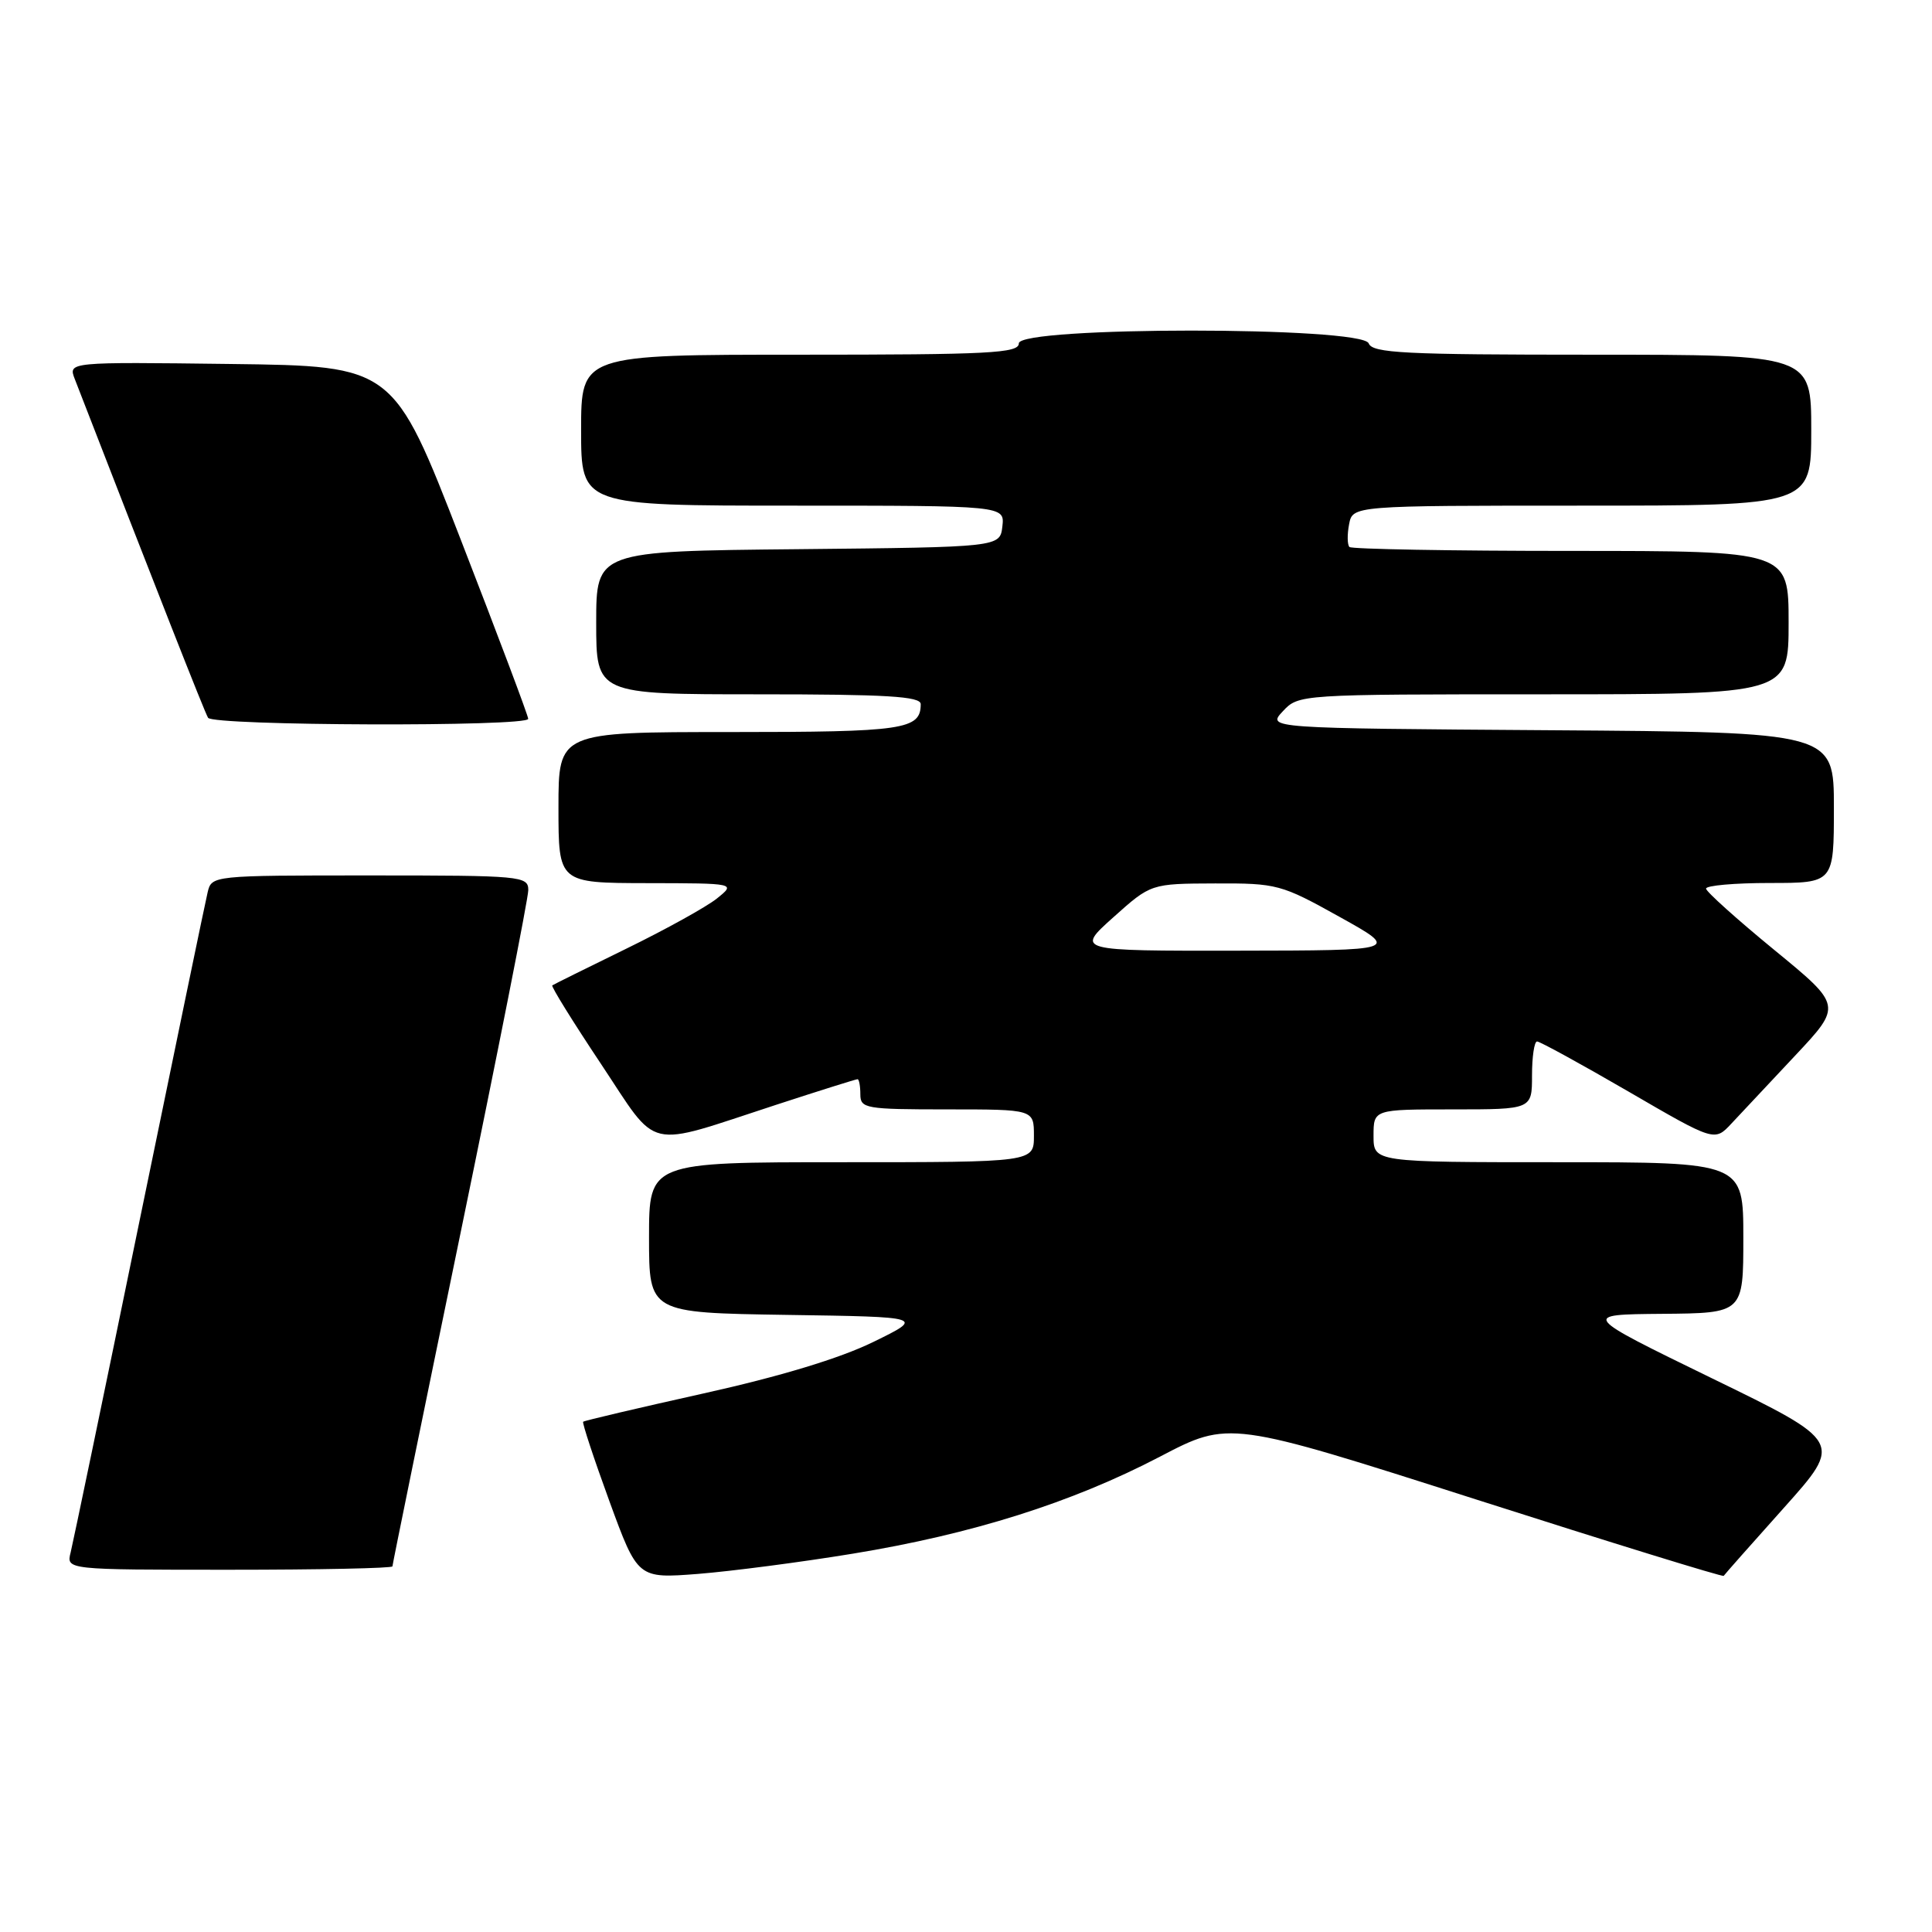 <?xml version="1.0" encoding="UTF-8" standalone="no"?>
<!DOCTYPE svg PUBLIC "-//W3C//DTD SVG 1.1//EN" "http://www.w3.org/Graphics/SVG/1.1/DTD/svg11.dtd" >
<svg xmlns="http://www.w3.org/2000/svg" xmlns:xlink="http://www.w3.org/1999/xlink" version="1.1" viewBox="0 0 256 256">
 <g >
 <path fill="currentColor"
d=" M 113.00 205.87 C 128.86 203.27 142.02 199.11 153.69 193.02 C 162.87 188.22 162.87 188.22 195.54 198.67 C 213.51 204.42 228.29 208.98 228.40 208.81 C 228.50 208.64 232.09 204.58 236.38 199.79 C 244.18 191.07 244.18 191.07 226.84 182.63 C 209.50 174.18 209.50 174.18 220.25 174.09 C 231.00 174.00 231.00 174.00 231.00 164.00 C 231.00 154.00 231.00 154.00 206.50 154.00 C 182.00 154.00 182.00 154.00 182.00 150.50 C 182.00 147.00 182.00 147.00 192.50 147.00 C 203.00 147.00 203.00 147.00 203.00 142.50 C 203.00 140.03 203.30 138.00 203.67 138.00 C 204.04 138.00 209.48 140.98 215.77 144.63 C 227.19 151.27 227.19 151.27 229.42 148.88 C 230.64 147.57 234.45 143.52 237.87 139.87 C 244.09 133.24 244.09 133.24 235.10 125.87 C 230.16 121.82 226.09 118.16 226.06 117.75 C 226.03 117.34 229.82 117.00 234.50 117.00 C 243.00 117.00 243.00 117.00 243.00 107.01 C 243.00 97.02 243.00 97.02 205.44 96.76 C 167.88 96.50 167.88 96.50 169.98 94.25 C 172.07 92.01 172.16 92.00 204.54 92.00 C 237.00 92.00 237.00 92.00 237.00 82.50 C 237.00 73.00 237.00 73.00 208.17 73.00 C 192.31 73.00 179.10 72.76 178.81 72.48 C 178.52 72.19 178.50 70.84 178.76 69.48 C 179.23 67.00 179.23 67.00 209.62 67.00 C 240.00 67.00 240.00 67.00 240.00 57.00 C 240.00 47.00 240.00 47.00 210.97 47.00 C 186.09 47.00 181.85 46.79 181.36 45.50 C 180.50 43.24 135.00 43.24 135.00 45.50 C 135.00 46.80 131.11 47.00 106.00 47.00 C 77.00 47.00 77.00 47.00 77.00 57.00 C 77.00 67.00 77.00 67.00 105.07 67.00 C 133.13 67.00 133.13 67.00 132.82 69.75 C 132.50 72.50 132.50 72.50 105.75 72.77 C 79.00 73.03 79.00 73.03 79.00 82.52 C 79.00 92.00 79.00 92.00 100.50 92.00 C 117.47 92.00 122.00 92.27 122.00 93.30 C 122.00 96.68 119.80 97.00 96.80 97.00 C 74.00 97.00 74.00 97.00 74.00 107.00 C 74.00 117.00 74.00 117.00 85.75 117.02 C 97.50 117.04 97.50 117.04 95.00 119.05 C 93.62 120.16 88.22 123.15 83.00 125.70 C 77.78 128.25 73.36 130.44 73.18 130.57 C 73.00 130.70 75.90 135.37 79.61 140.94 C 87.41 152.66 85.21 152.14 102.88 146.38 C 108.58 144.52 113.42 143.00 113.63 143.00 C 113.83 143.00 114.00 143.90 114.00 145.00 C 114.00 146.88 114.67 147.00 125.50 147.00 C 137.00 147.00 137.00 147.00 137.00 150.50 C 137.00 154.00 137.00 154.00 111.50 154.00 C 86.00 154.00 86.00 154.00 86.00 163.98 C 86.00 173.95 86.00 173.95 104.25 174.23 C 122.50 174.50 122.50 174.50 115.69 177.83 C 111.27 179.99 103.35 182.39 93.21 184.64 C 84.59 186.56 77.42 188.24 77.27 188.39 C 77.13 188.54 78.69 193.28 80.75 198.92 C 84.50 209.17 84.50 209.17 92.50 208.55 C 96.90 208.20 106.12 207.00 113.00 205.87 Z  M 52.00 207.55 C 52.00 207.31 56.05 187.48 61.00 163.50 C 65.95 139.52 70.00 119.02 70.00 117.95 C 70.00 116.08 69.14 116.00 49.02 116.00 C 28.09 116.00 28.04 116.01 27.51 118.25 C 27.21 119.49 23.14 139.16 18.45 161.96 C 13.77 184.76 9.67 204.45 9.36 205.71 C 8.78 208.00 8.78 208.00 30.39 208.00 C 42.28 208.00 52.00 207.80 52.00 207.55 Z  M 69.99 95.25 C 69.99 94.84 65.96 84.15 61.05 71.50 C 52.13 48.50 52.13 48.50 30.58 48.23 C 9.03 47.96 9.03 47.96 9.91 50.23 C 20.70 78.05 27.12 94.39 27.57 95.11 C 28.23 96.18 70.00 96.32 69.99 95.25 Z  M 147.53 121.54 C 152.50 117.09 152.50 117.09 161.00 117.06 C 169.22 117.03 169.76 117.18 177.50 121.49 C 185.50 125.94 185.50 125.94 164.03 125.97 C 142.55 126.00 142.55 126.00 147.53 121.54 Z "/>
</g>
</svg>